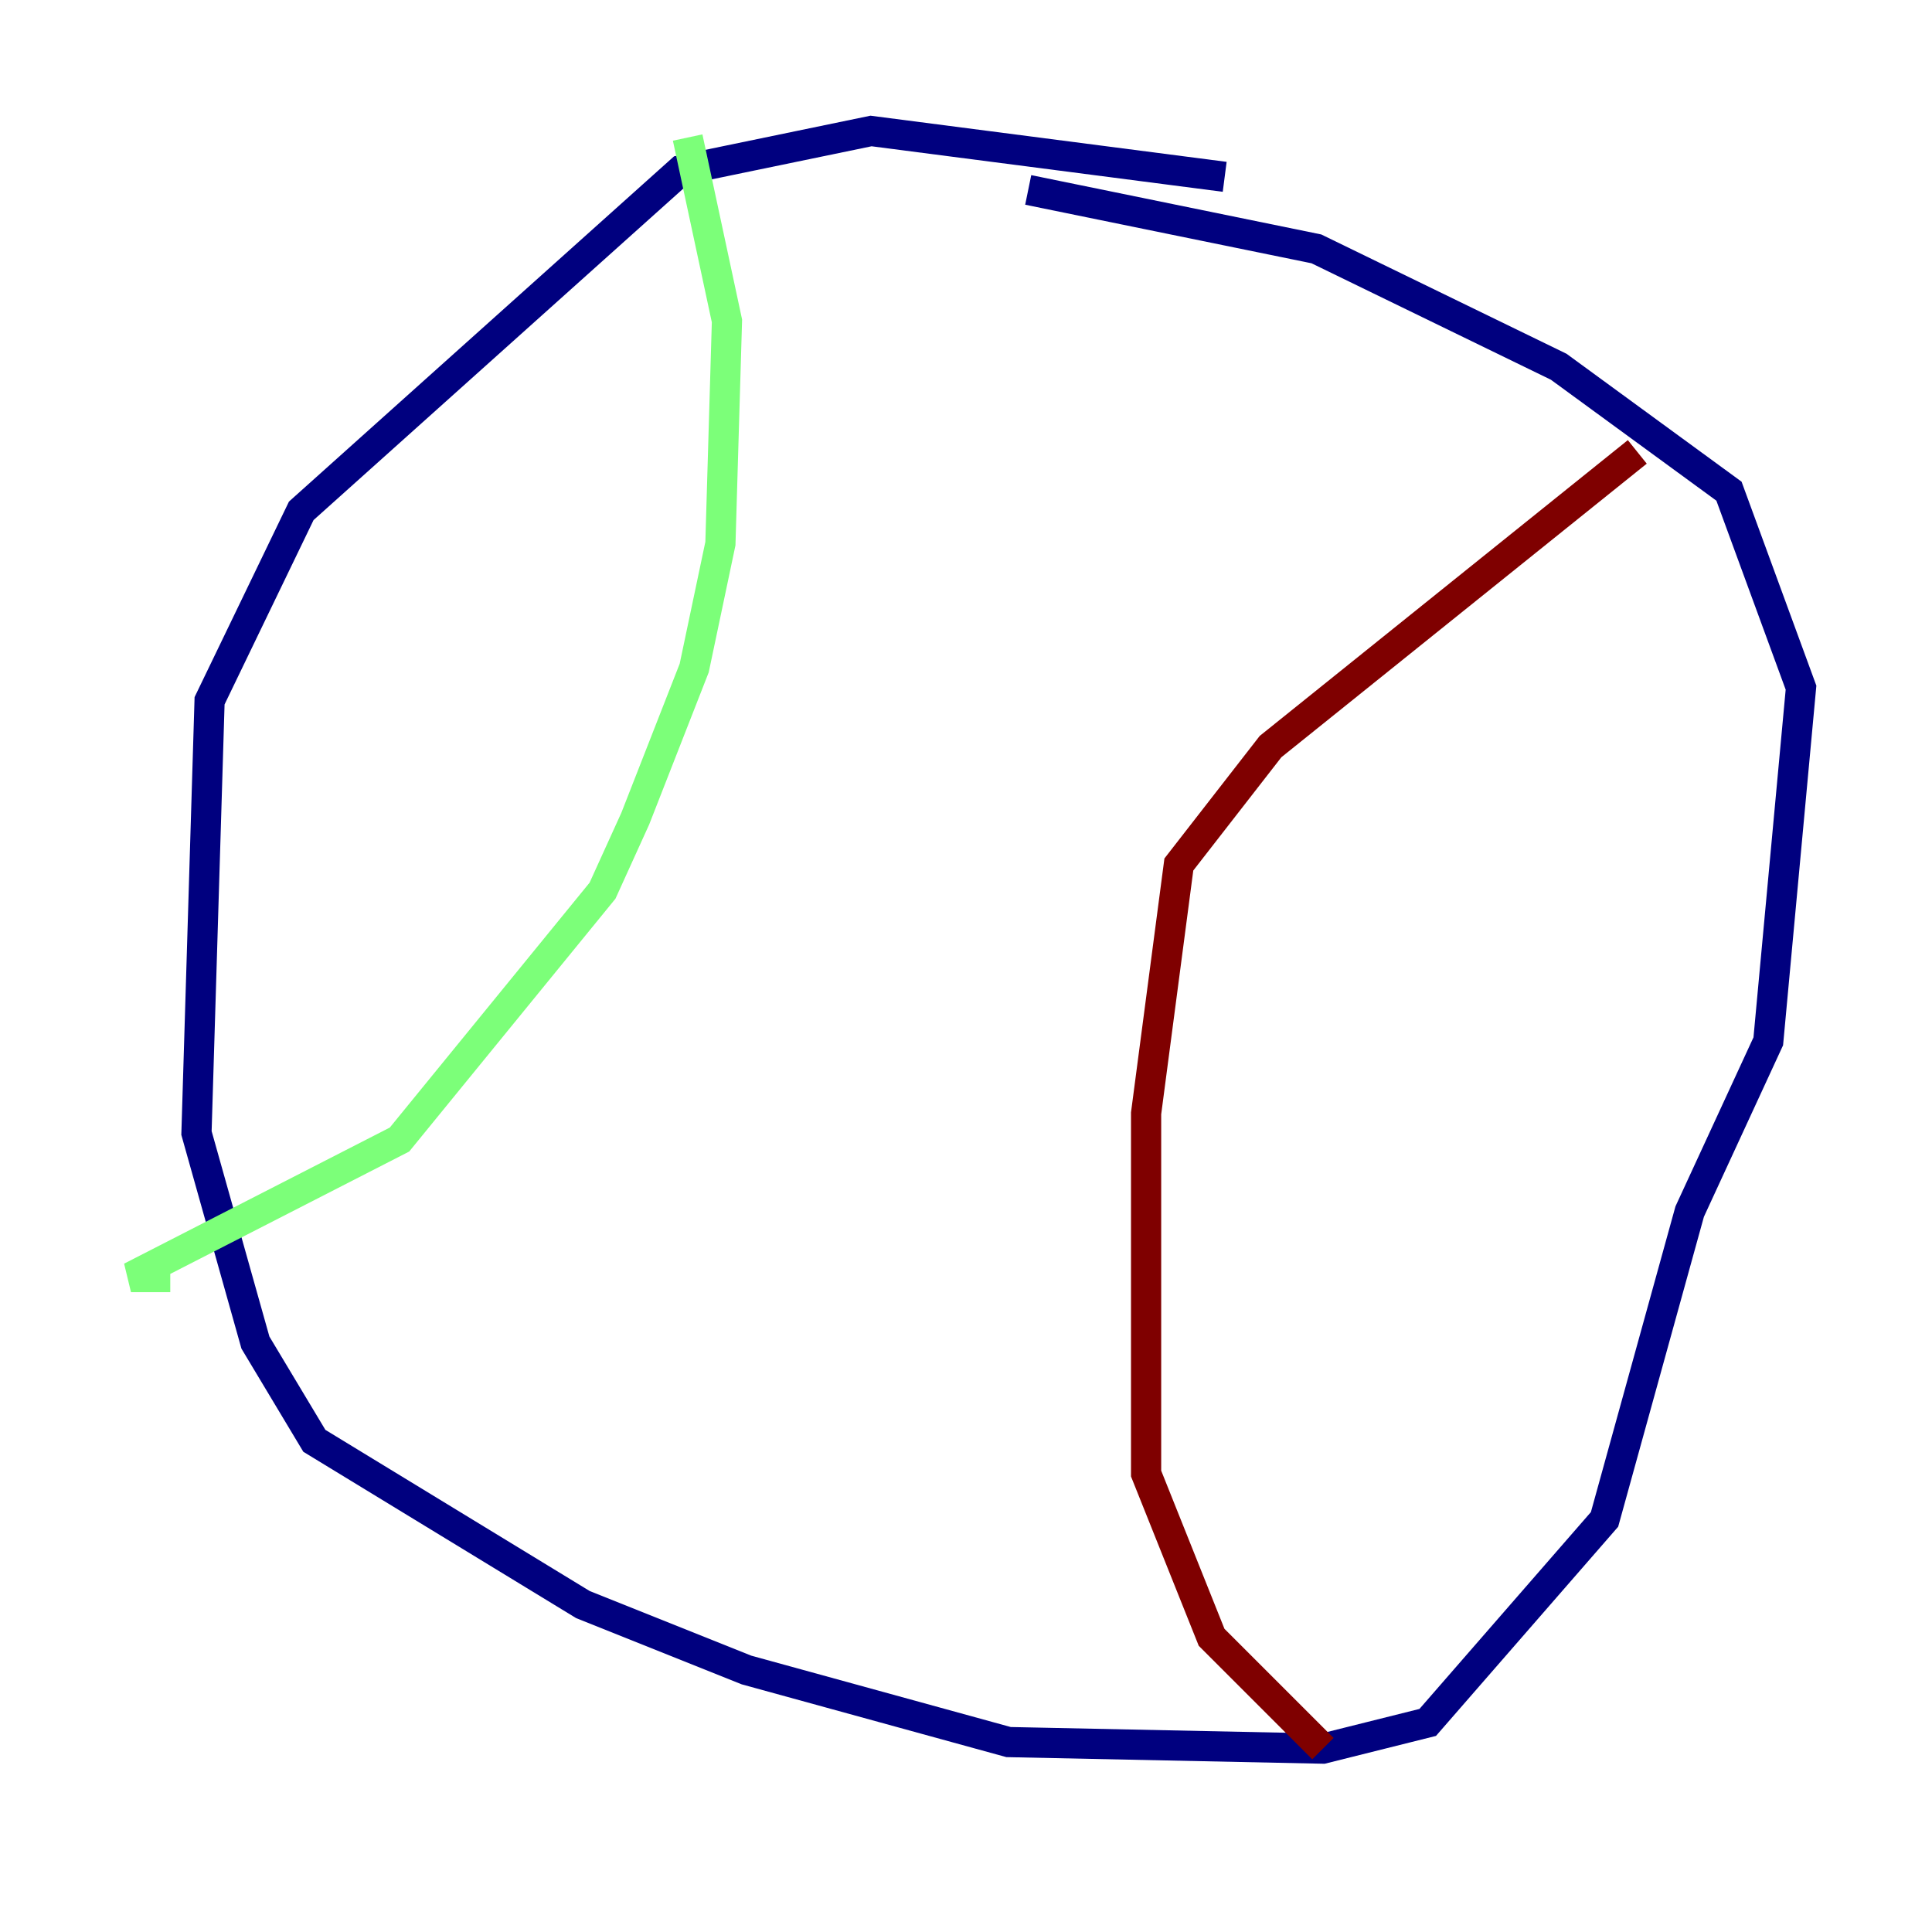 <?xml version="1.0" encoding="utf-8" ?>
<svg baseProfile="tiny" height="128" version="1.2" viewBox="0,0,128,128" width="128" xmlns="http://www.w3.org/2000/svg" xmlns:ev="http://www.w3.org/2001/xml-events" xmlns:xlink="http://www.w3.org/1999/xlink"><defs /><polyline fill="none" points="81.139,11.715 57.709,8.678 45.125,11.281 19.959,33.844 13.885,46.427 13.017,75.064 16.922,88.949 20.827,95.458 38.617,106.305 49.464,110.644 66.82,115.417 87.647,115.851 94.59,114.115 106.305,100.664 111.946,80.271 117.153,68.99 119.322,45.559 114.549,32.542 103.268,24.298 87.214,16.488 68.122,12.583" stroke="#00007f" stroke-width="2" /><polyline fill="none" points="45.559,9.112 48.163,21.261 47.729,36.014 45.993,44.258 42.088,54.237 39.919,59.01 26.468,75.498 8.678,84.61 11.281,84.61" stroke="#7cff79" stroke-width="2" /><polyline fill="none" points="108.475,29.939 84.176,49.464 78.102,57.275 75.932,73.763 75.932,97.627 80.271,108.475 87.647,115.851" stroke="#7f0000" stroke-width="2" /></svg>